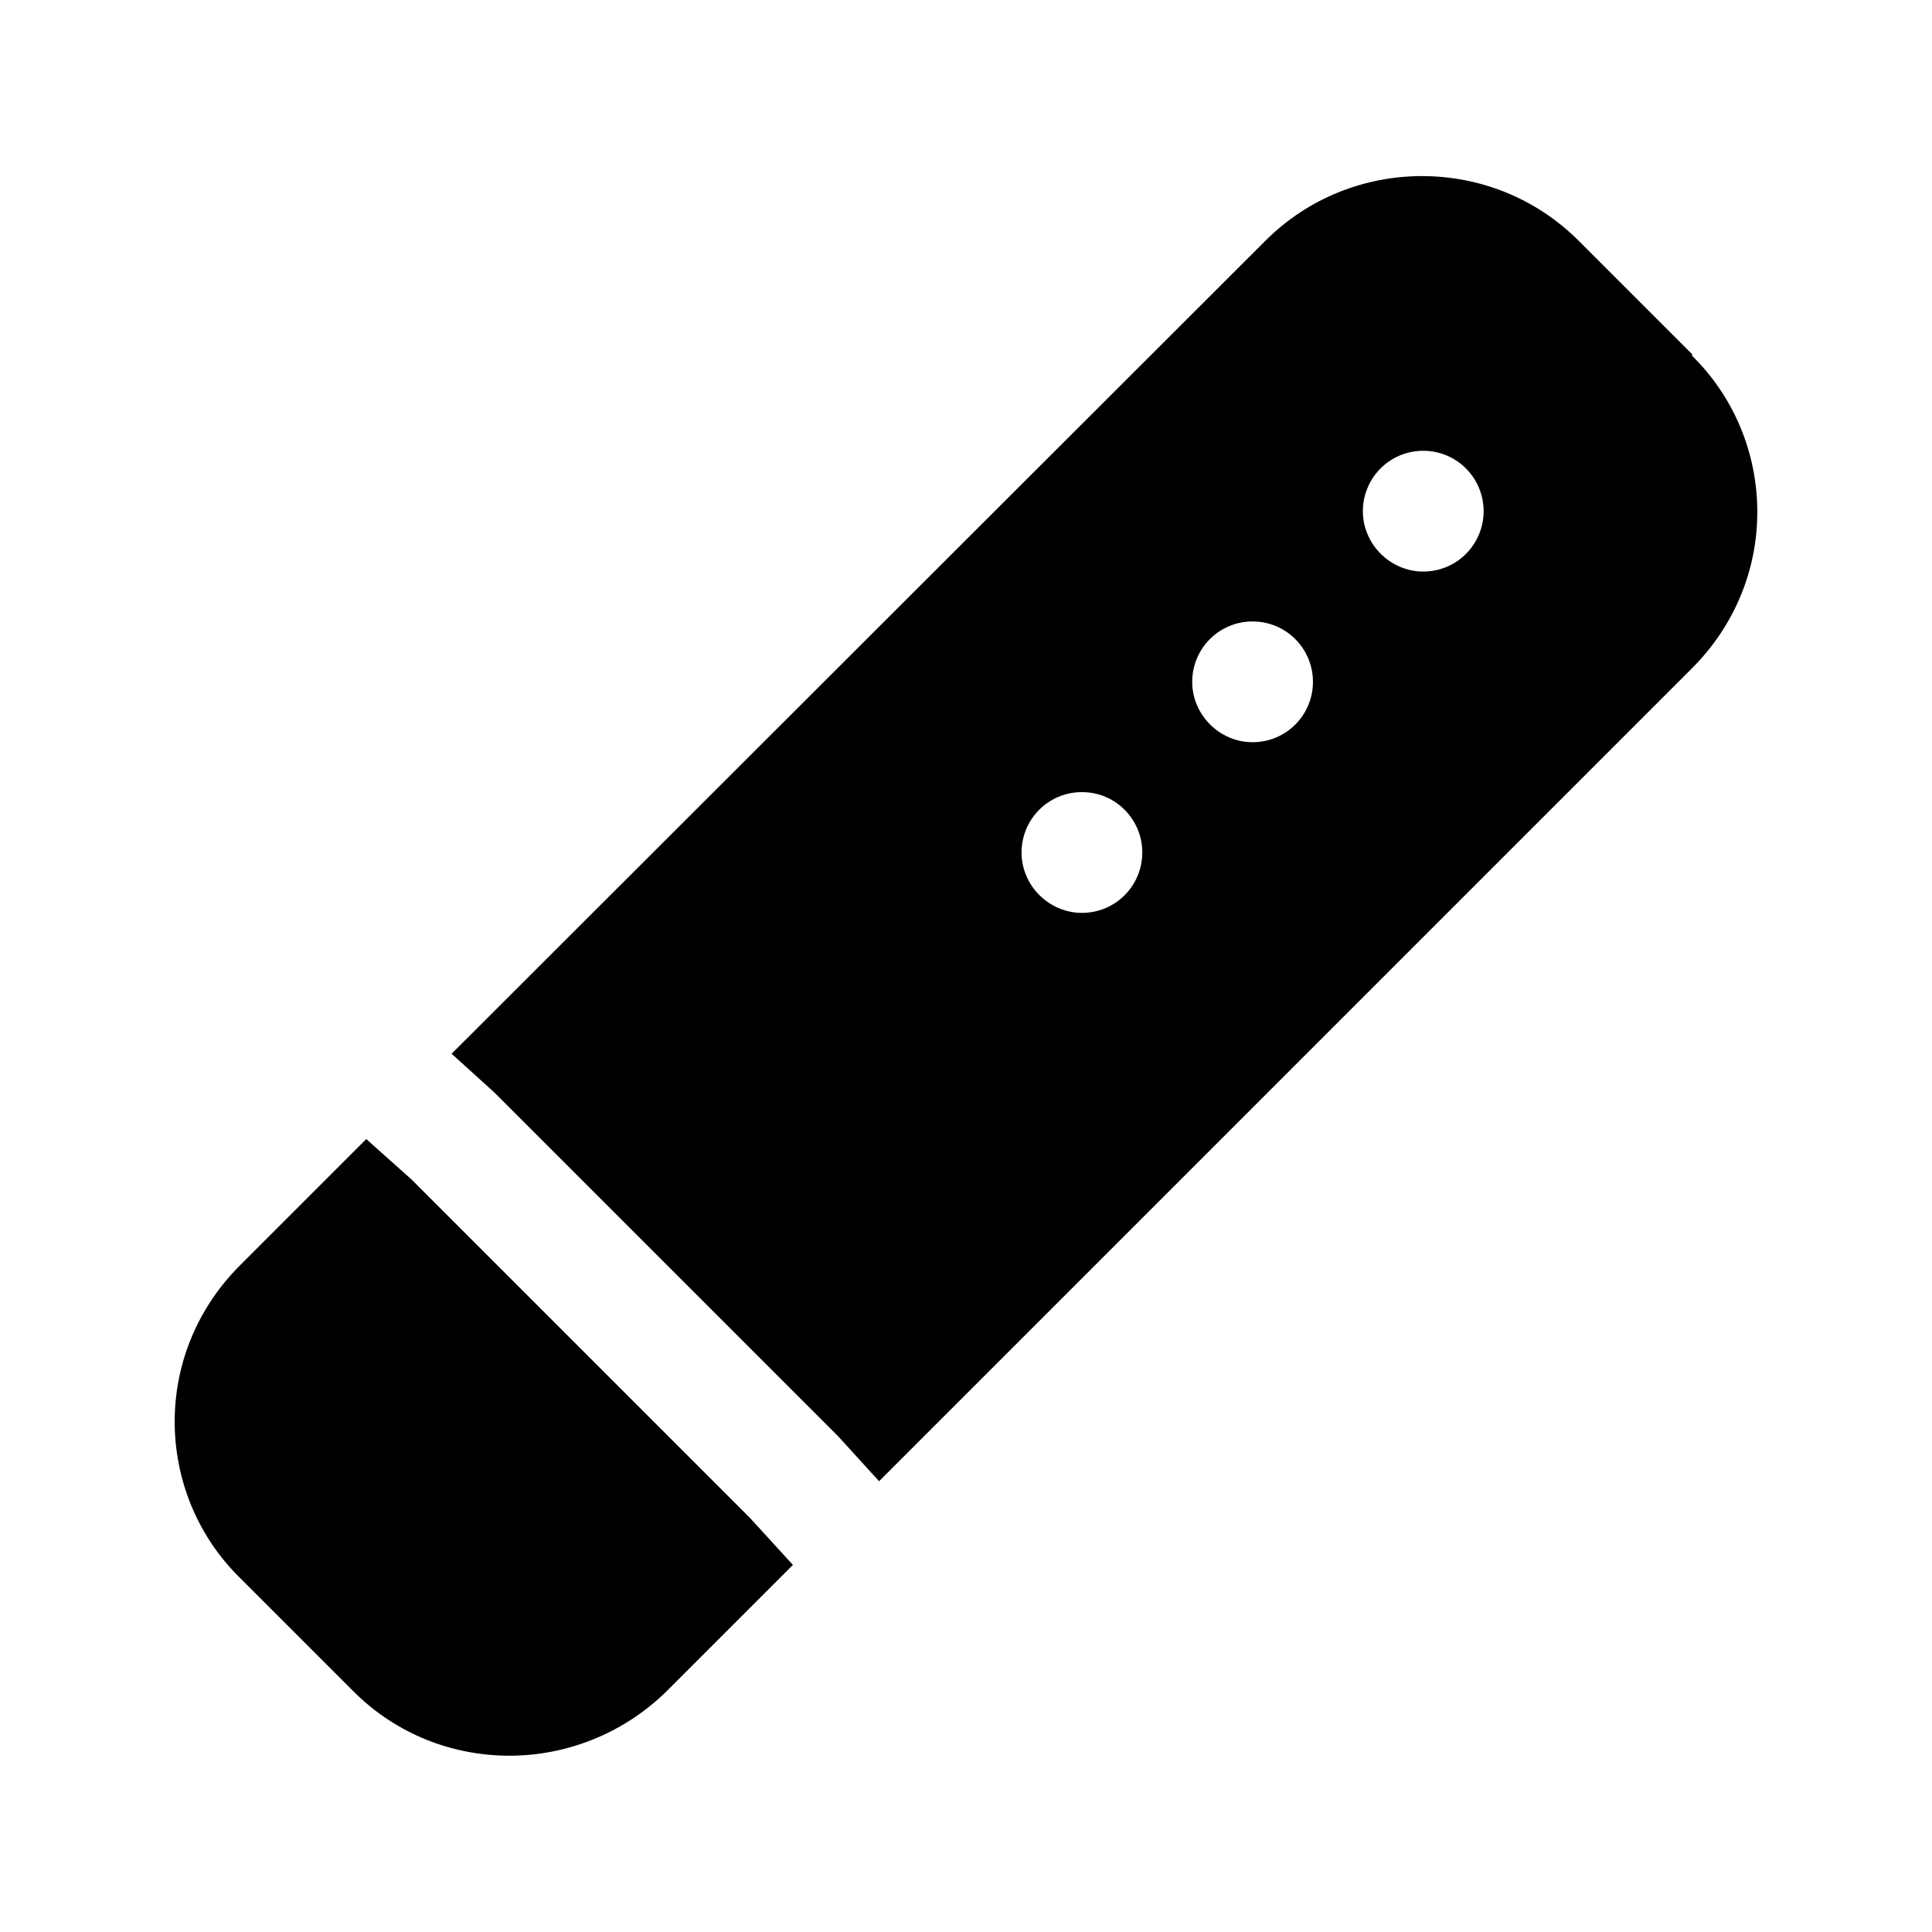 <svg width="24" height="24" viewBox="0 0 24 24" fill="none" xmlns="http://www.w3.org/2000/svg">
<path d="M5.11 14.65L4.55 14.15L2.98 15.72C2.46 16.24 2.17 16.93 2.17 17.66C2.17 18.39 2.46 19.09 2.98 19.6L4.39 21.01C4.93 21.55 5.63 21.81 6.33 21.81C7.03 21.81 7.74 21.54 8.28 21.01L9.85 19.44L9.32 18.86L5.1 14.64L5.11 14.65Z" fill="black"/>
<path d="M21.02 4.4L19.61 2.99C18.54 1.92 16.79 1.92 15.72 2.99L5.61 13.09L6.14 13.57L10.41 17.84L10.92 18.4L21.02 8.3C21.54 7.78 21.83 7.09 21.83 6.36C21.83 5.63 21.54 4.93 21.02 4.42V4.4ZM13.44 11.34C13.03 11.34 12.69 11 12.69 10.59C12.69 10.18 13.02 9.84 13.44 9.84C13.86 9.84 14.19 10.18 14.19 10.59C14.19 11 13.86 11.34 13.44 11.34ZM15.56 9.22C15.15 9.22 14.81 8.88 14.81 8.47C14.81 8.06 15.14 7.72 15.56 7.72C15.98 7.72 16.31 8.06 16.31 8.47C16.31 8.88 15.98 9.22 15.56 9.22ZM17.68 7.1C17.27 7.1 16.93 6.76 16.93 6.35C16.93 5.94 17.26 5.6 17.68 5.6C18.1 5.6 18.43 5.94 18.43 6.35C18.43 6.76 18.1 7.1 17.68 7.1Z" fill="black"/>
</svg>
